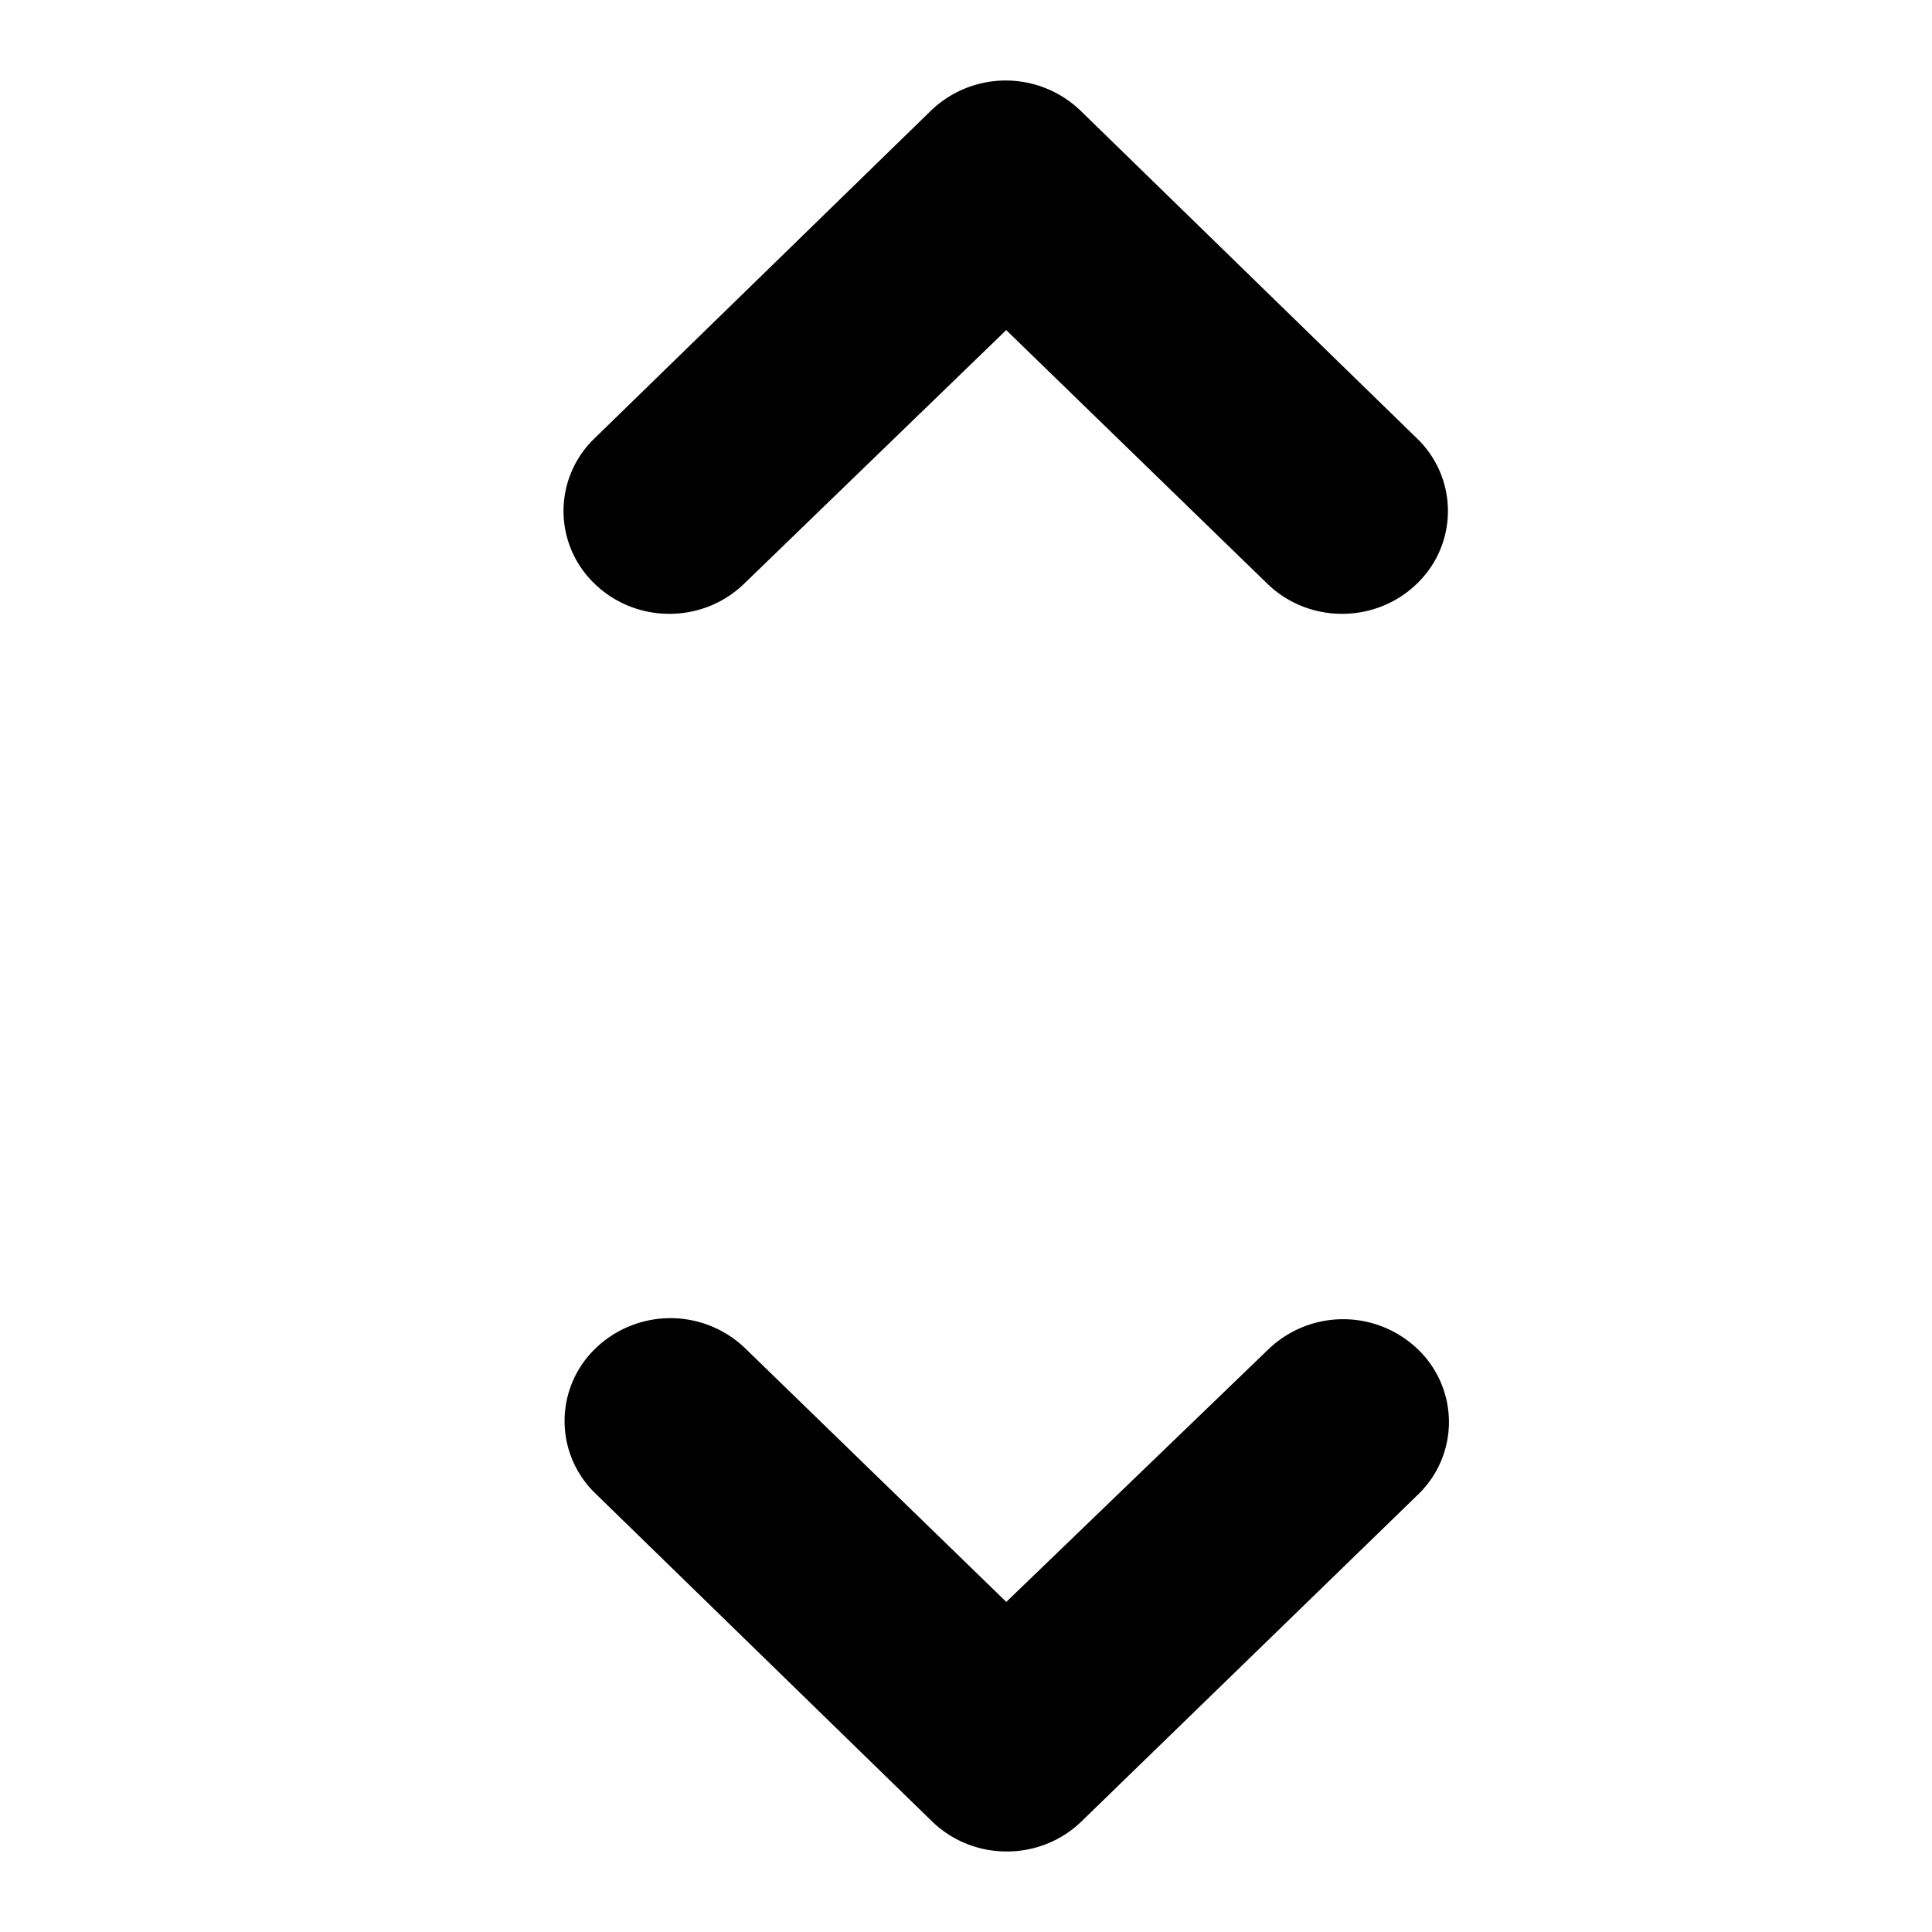 <svg width="24" height="24" xmlns="http://www.w3.org/2000/svg"><path d="m12.5 4.101 3.243 3.15c.514.499 1.344.499 1.858 0a1.25 1.25 0 0 0 0-1.806l-4.178-4.07a1.34 1.34 0 0 0-1.859 0l-4.178 4.07a1.25 1.25 0 0 0 0 1.806c.514.499 1.344.499 1.858 0L12.5 4.1Zm0 15.798-3.243-3.15a1.34 1.34 0 0 0-1.858 0 1.25 1.25 0 0 0 0 1.806l4.178 4.07c.514.5 1.345.5 1.859 0l4.178-4.058a1.25 1.25 0 0 0 0-1.805 1.34 1.34 0 0 0-1.858 0L12.5 19.9Z"/></svg>